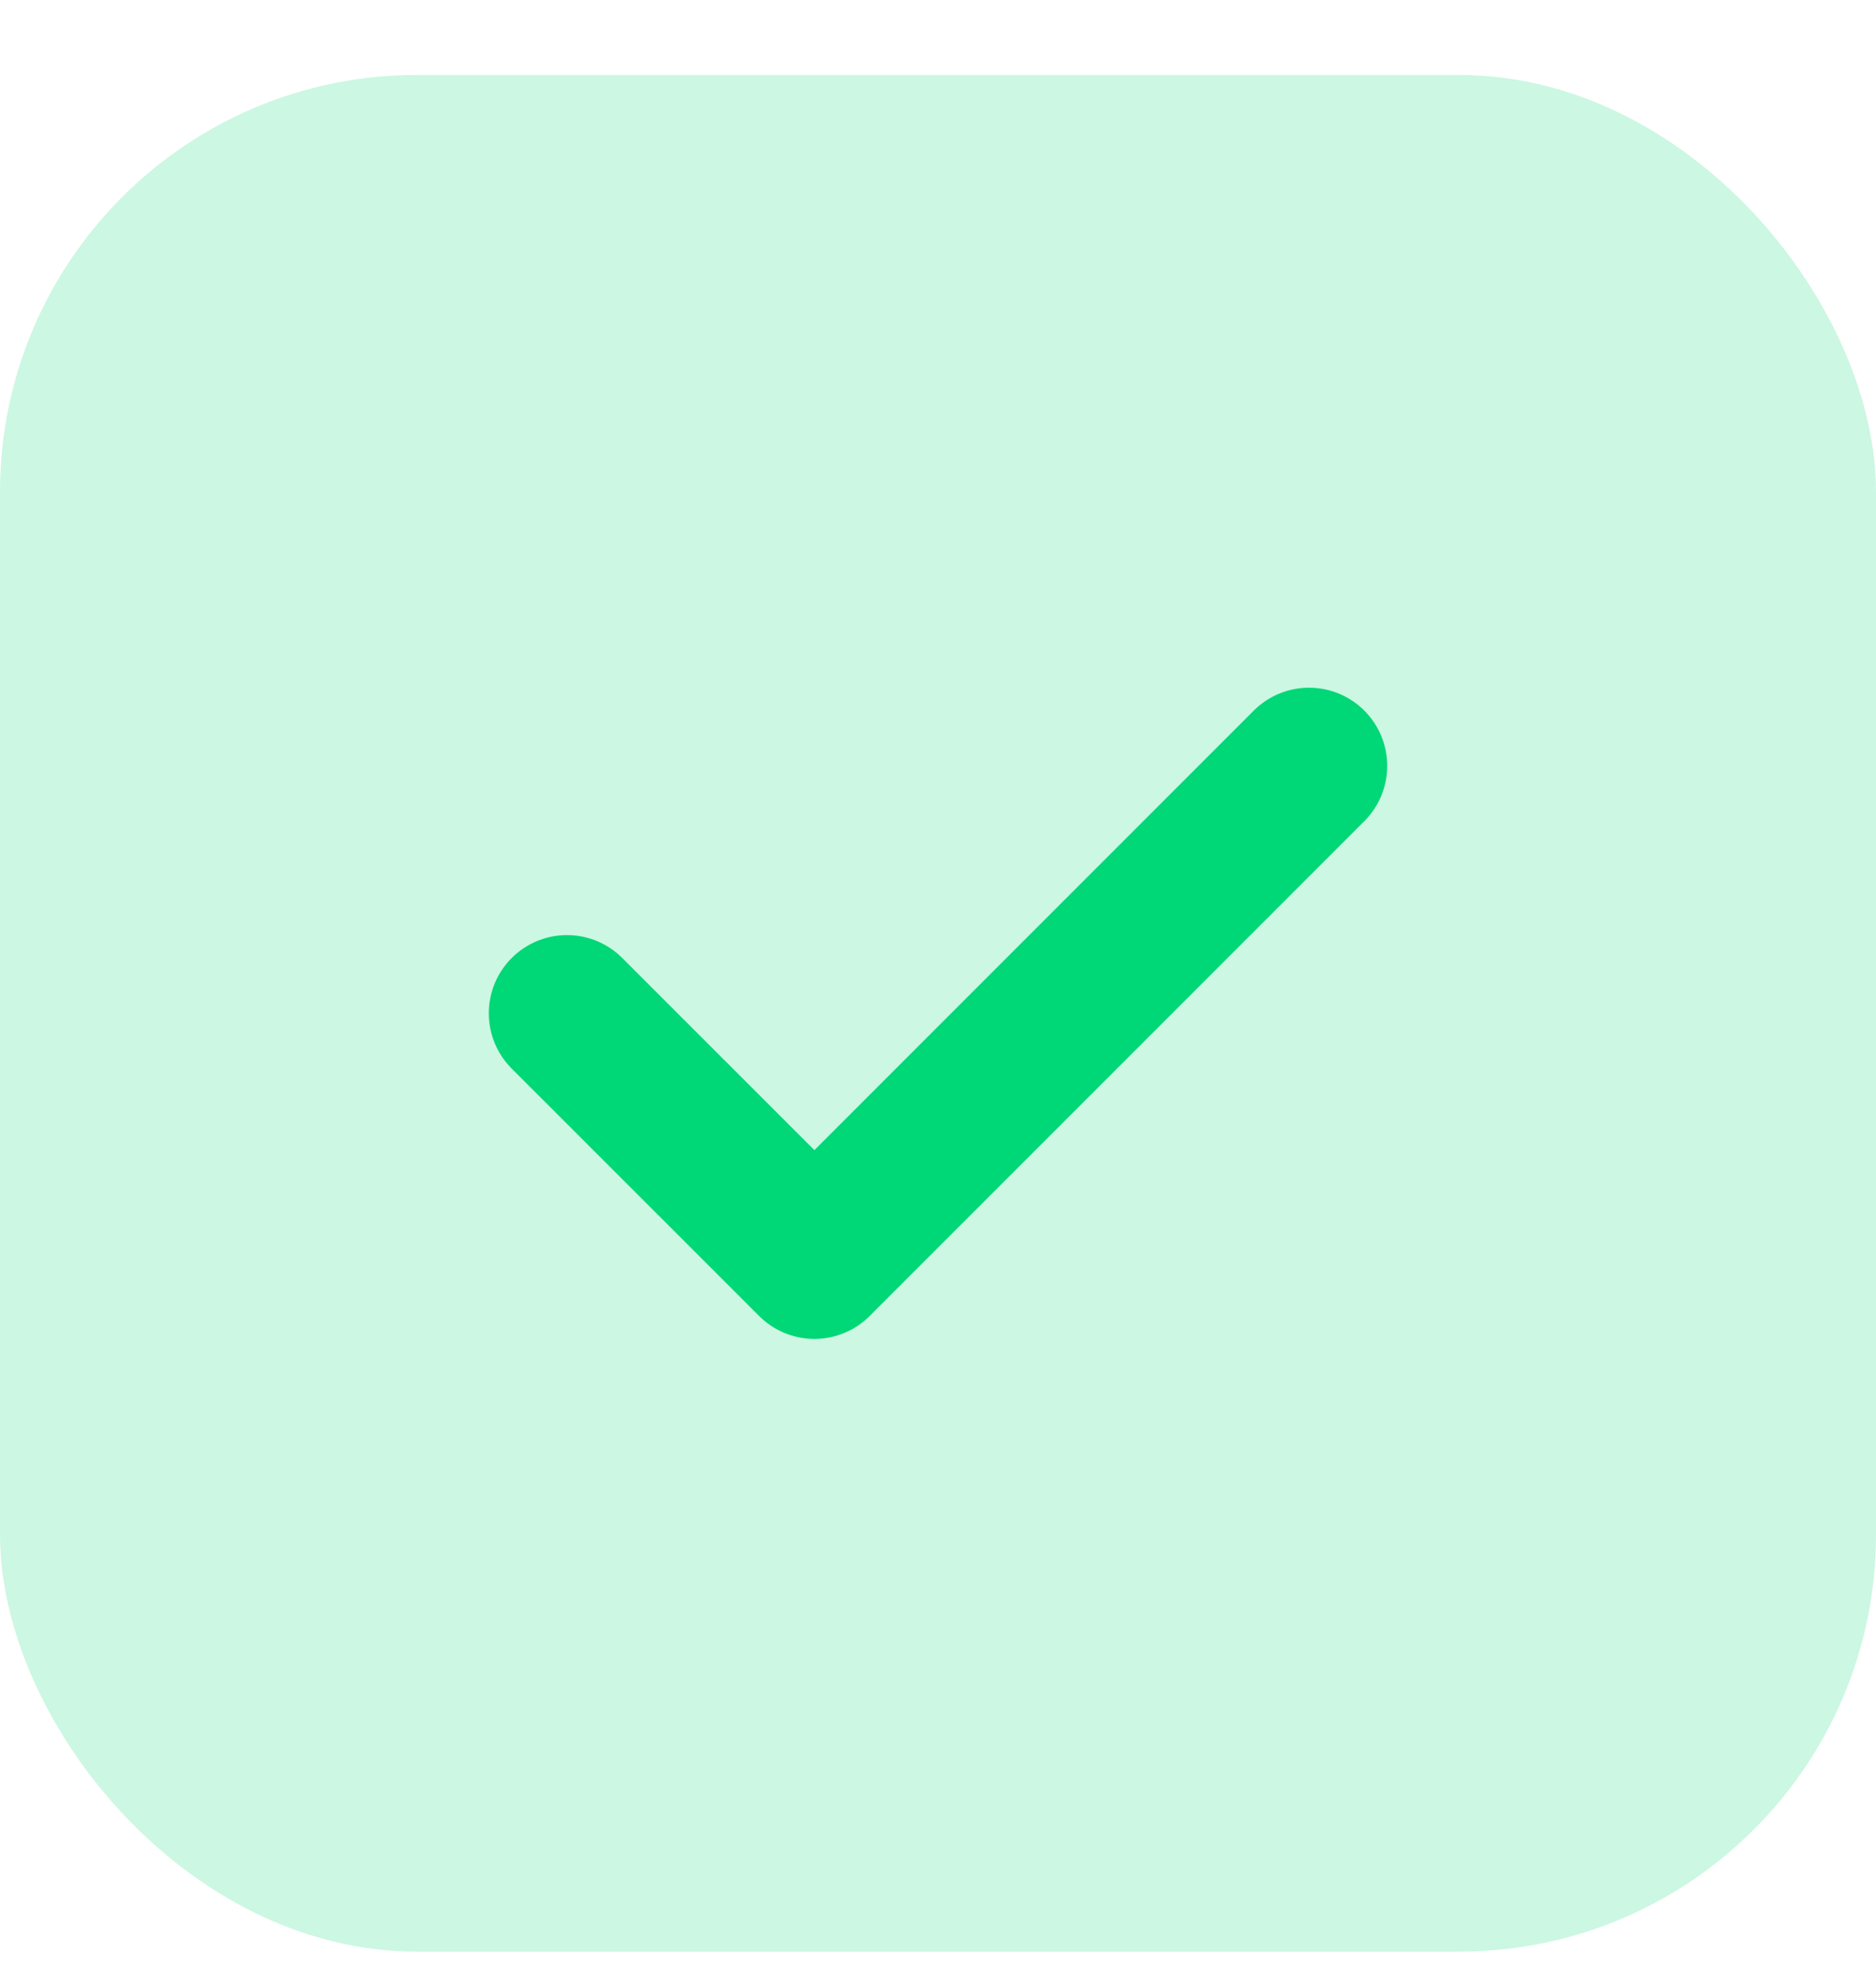 <svg width="18" height="19" viewBox="0 0 18 19" fill="none" xmlns="http://www.w3.org/2000/svg">
<rect opacity="0.2" y="0.719" width="18" height="18" rx="4" fill="#00D776"/>
<path d="M5.44 9.719L7.814 12.092L12.56 7.346" stroke="#00D776" stroke-width="1.5" stroke-linecap="round" stroke-linejoin="round"/>
</svg>
